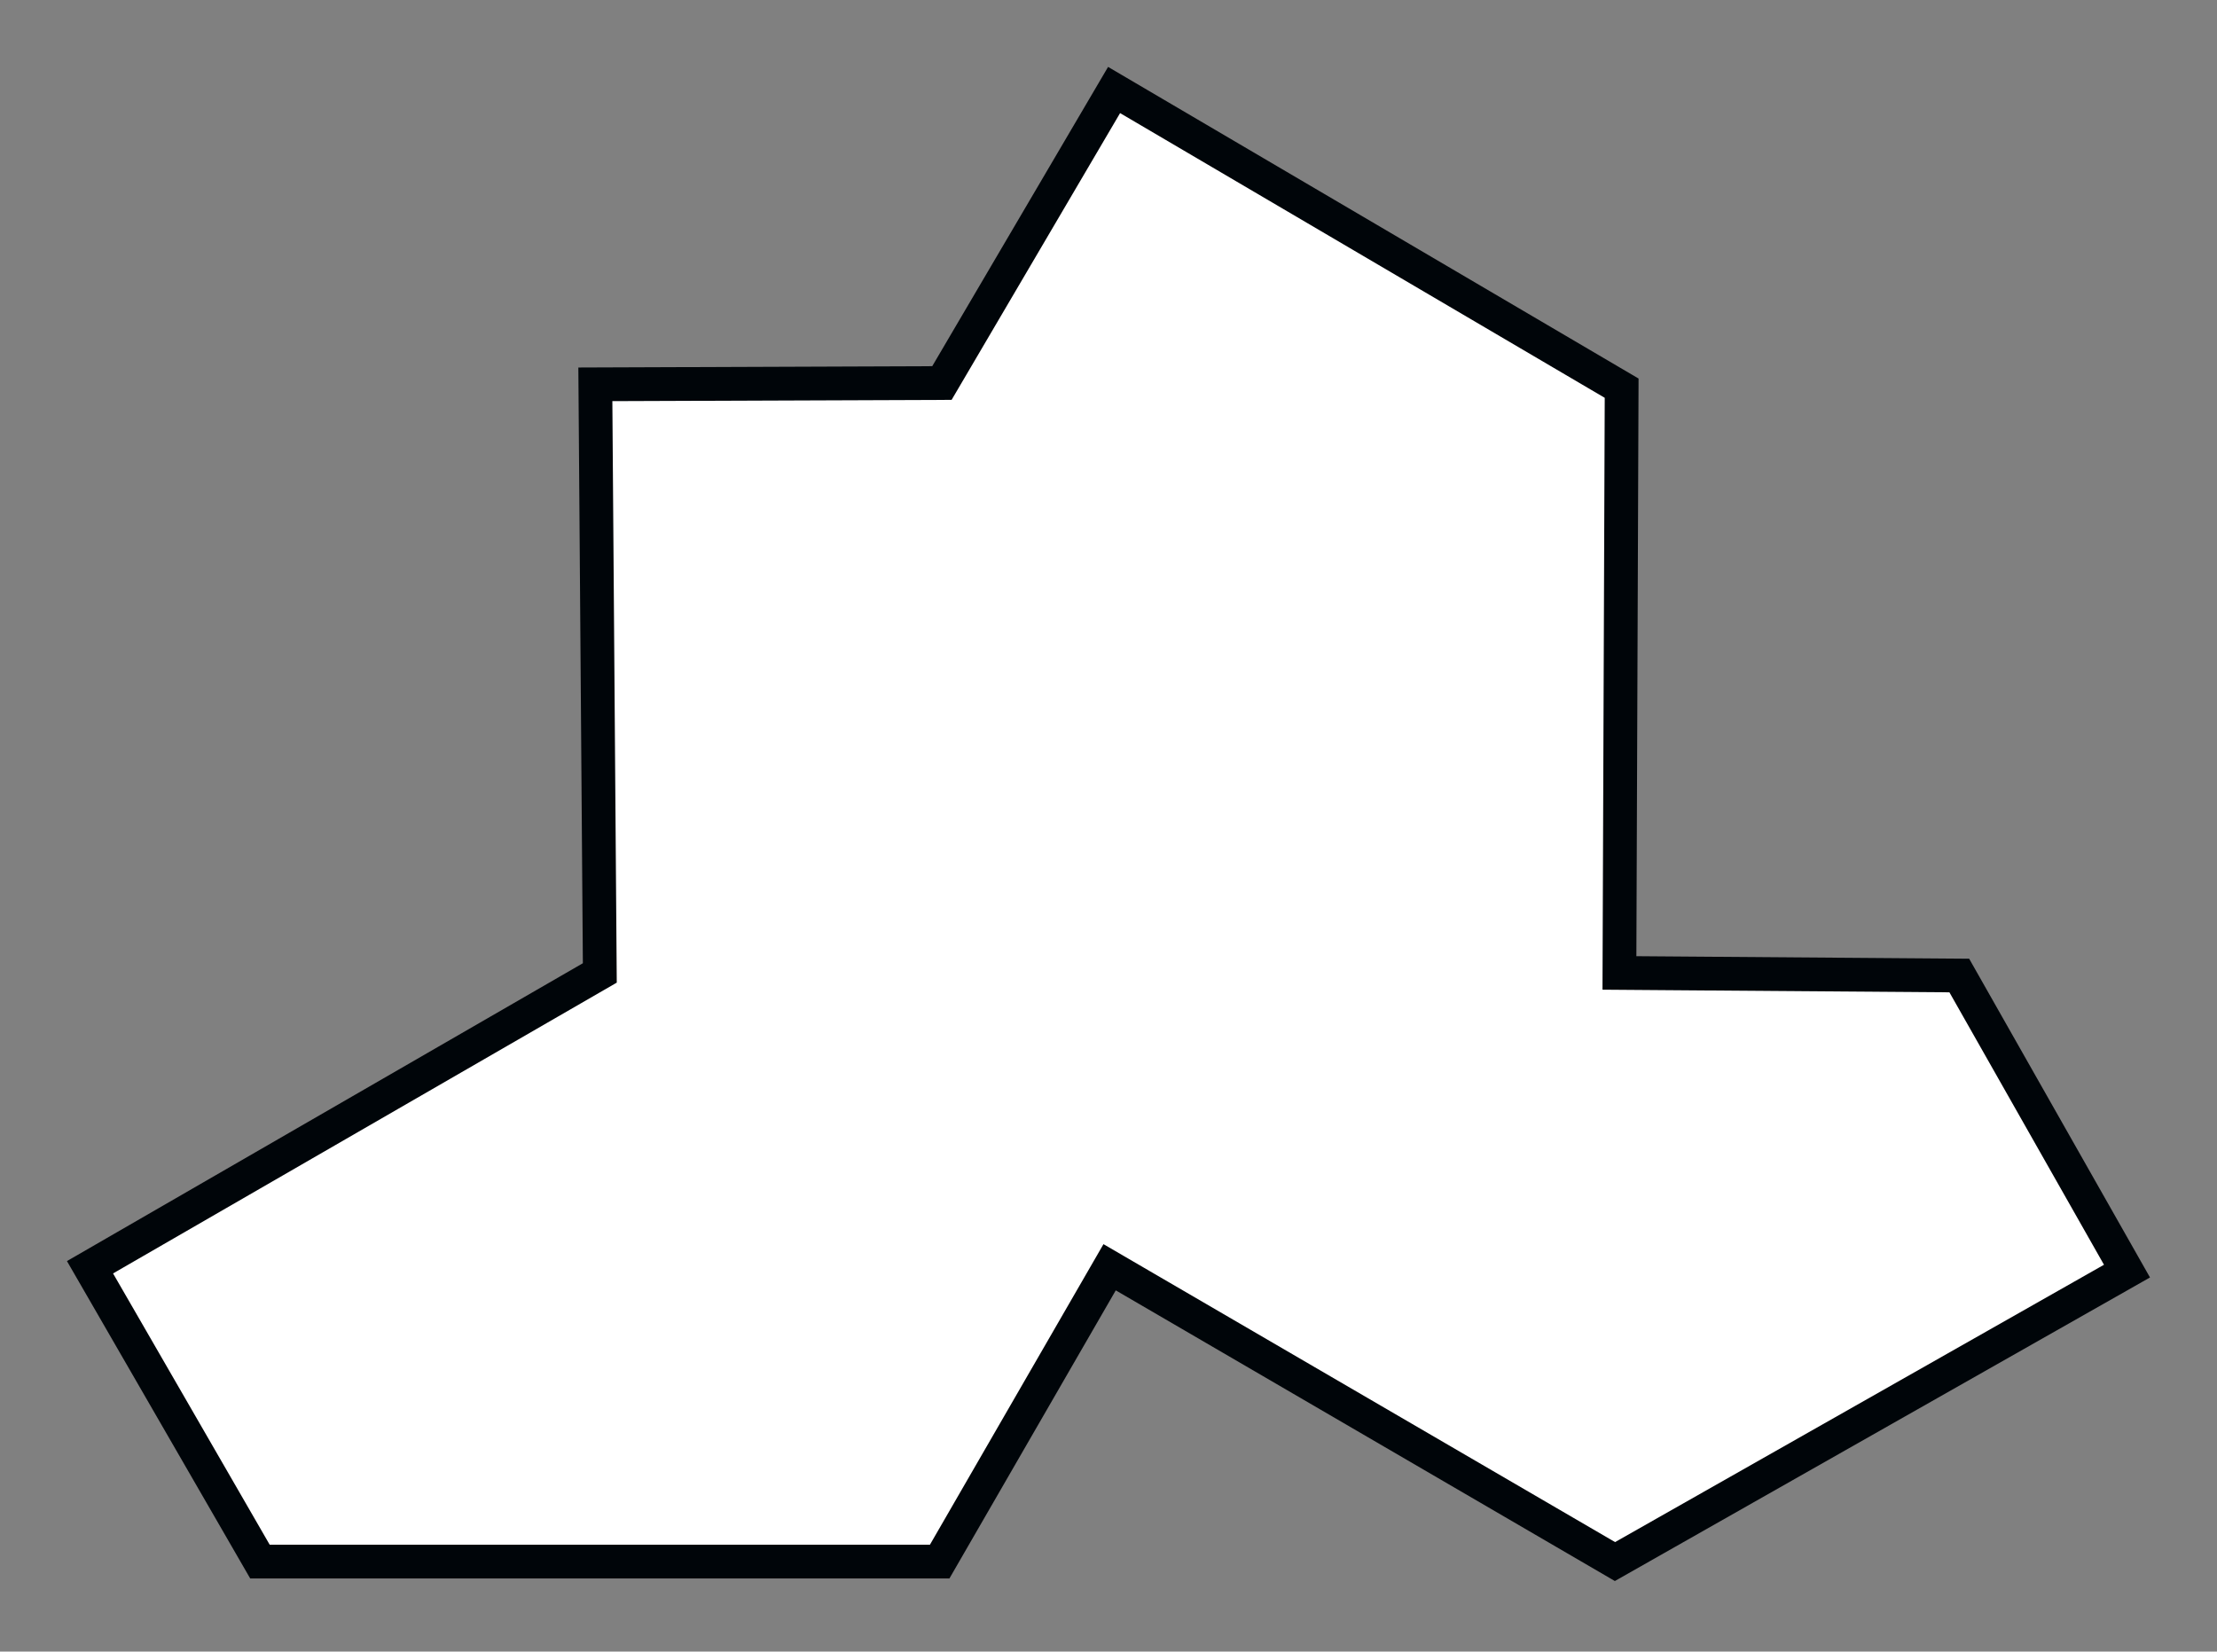<?xml version="1.0" encoding="UTF-8" standalone="no"?>
<svg
   viewBox="0 0 985.241 734.015"
   version="1.1"
   id="svg6681"
   width="985.241"
   height="734.015"
   xmlns:xlink="http://www.w3.org/1999/xlink"
   xmlns="http://www.w3.org/2000/svg"
   xmlns:svg="http://www.w3.org/2000/svg">
  <rect x="0" y="0" width="985.241" height="734.015" fill="#808080" stroke="none"/>
  <defs
     id="defs6677">
    <g
       id="t00001s" />
    <g
       id="t00001f">
      <polygon
         points="1,-1.732 1.5,-0.866 3,-1.732 4.5,-0.866 4,0 3,0 3,1.732 1.5,2.598 1,1.732 0,1.732 0,0 -1.5,-0.866 -1,-1.732 "
         stroke="#000000"
         stroke-width="0.1"
         fill="rgb(148 205 235)"
         id="polygon6606" />
    </g>
    <g
       id="t00002s" />
    <g
       id="t00002f">
      <polygon
         points="1,-1.732 1.5,-0.866 3,-1.732 4.5,-0.866 4,0 3,0 3,1.732 1.5,2.598 1,1.732 0,1.732 0,0 -1.5,-0.866 -1,-1.732 "
         stroke="#000000"
         stroke-width="0.1"
         fill="rgb(0 137 212)"
         id="polygon6610" />
    </g>
    <g
       id="t00000s">
      <use
         xlink:href="#t00001s"
         transform="matrix(-0.25,-0.433,0.433,-0.25,1,1.732)"
         id="use6613"
         x="0"
         y="0"
         width="100%"
         height="100%" />
      <use
         xlink:href="#t00001s"
         transform="matrix(-0.25,-0.433,0.433,-0.25,4,1.732)"
         id="use6615"
         x="0"
         y="0"
         width="100%"
         height="100%" />
      <use
         xlink:href="#t00001s"
         transform="matrix(-0.25,0.433,-0.433,-0.25,2.5,2.598)"
         id="use6617"
         x="0"
         y="0"
         width="100%"
         height="100%" />
      <use
         xlink:href="#t00002s"
         transform="matrix(-0.25,0.433,0.433,0.25,2.5,0.866)"
         id="use6619"
         x="0"
         y="0"
         width="100%"
         height="100%" />
      <polygon
         points="2.5,4.33 1.5,4.33 -0.5,0.866 0,0 4,0 4.5,0.866 "
         fill="none"
         stroke="#000000"
         stroke-width="0.1"
         id="polygon6621" />
    </g>
    <g
       id="t00000f">
      <use
         xlink:href="#t00001f"
         transform="matrix(-0.25,-0.433,0.433,-0.25,1,1.732)"
         id="use6624"
         x="0"
         y="0"
         width="100%"
         height="100%" />
      <use
         xlink:href="#t00001f"
         transform="matrix(-0.25,-0.433,0.433,-0.25,4,1.732)"
         id="use6626"
         x="0"
         y="0"
         width="100%"
         height="100%" />
      <use
         xlink:href="#t00001f"
         transform="matrix(-0.25,0.433,-0.433,-0.25,2.5,2.598)"
         id="use6628"
         x="0"
         y="0"
         width="100%"
         height="100%" />
      <use
         xlink:href="#t00002f"
         transform="matrix(-0.25,0.433,0.433,0.25,2.5,0.866)"
         id="use6630"
         x="0"
         y="0"
         width="100%"
         height="100%" />
    </g>
    <g
       id="t00004s" />
    <g
       id="t00004f">
      <polygon
         points="1,-1.732 1.5,-0.866 3,-1.732 4.5,-0.866 4,0 3,0 3,1.732 1.5,2.598 1,1.732 0,1.732 0,0 -1.5,-0.866 -1,-1.732 "
         stroke="#000000"
         stroke-width="0.1"
         fill="rgb(251 251 251)"
         id="polygon6634" />
    </g>
    <g
       id="t00003s">
      <use
         xlink:href="#t00004s"
         transform="matrix(0.5,0,0,0.5,0.5,0.866)"
         id="use6637"
         x="0"
         y="0"
         width="100%"
         height="100%" />
      <polygon
         points="0,0 3,0 1.5,2.598 "
         fill="none"
         stroke="#000000"
         stroke-width="0.1"
         id="polygon6639" />
    </g>
    <g
       id="t00003f">
      <use
         xlink:href="#t00004f"
         transform="matrix(0.5,0,0,0.5,0.5,0.866)"
         id="use6642"
         x="0"
         y="0"
         width="100%"
         height="100%" />
    </g>
    <g
       id="t00006s" />
    <g
       id="t00006f">
      <polygon
         points="1,-1.732 1.5,-0.866 3,-1.732 4.5,-0.866 4,0 3,0 3,1.732 1.5,2.598 1,1.732 0,1.732 0,0 -1.5,-0.866 -1,-1.732 "
         stroke="#000000"
         stroke-width="0.1"
         fill="rgb(250 250 250)"
         id="polygon6646" />
    </g>
    <g
       id="t00005s">
      <use
         xlink:href="#t00006s"
         transform="matrix(0.5,0,0,0.5,1.5,0.866)"
         id="use6649"
         x="0"
         y="0"
         width="100%"
         height="100%" />
      <use
         xlink:href="#t00006s"
         transform="matrix(0.25,-0.433,0.433,0.25,0,1.732)"
         id="use6651"
         x="0"
         y="0"
         width="100%"
         height="100%" />
      <polygon
         points="-1,1.732 0,0 4,0 3,1.732 "
         fill="none"
         stroke="#000000"
         stroke-width="0.1"
         id="polygon6653" />
    </g>
    <g
       id="t00005f">
      <use
         xlink:href="#t00006f"
         transform="matrix(0.5,0,0,0.5,1.5,0.866)"
         id="use6656"
         x="0"
         y="0"
         width="100%"
         height="100%" />
      <use
         xlink:href="#t00006f"
         transform="matrix(0.25,-0.433,0.433,0.25,0,1.732)"
         id="use6658"
         x="0"
         y="0"
         width="100%"
         height="100%" />
    </g>
    <g
       id="t00008s" />
    <g
       id="t00008f">
      <polygon
         points="1,-1.732 1.5,-0.866 3,-1.732 4.5,-0.866 4,0 3,0 3,1.732 1.5,2.598 1,1.732 0,1.732 0,0 -1.5,-0.866 -1,-1.732 "
         stroke="#000000"
         stroke-width="0.1"
         fill="rgb(191 191 191)"
         id="polygon6662" />
    </g>
    <g
       id="t00007s">
      <use
         xlink:href="#t00008s"
         transform="matrix(0.5,0,0,0.5,1.5,0.866)"
         id="use6665"
         x="0"
         y="0"
         width="100%"
         height="100%" />
      <use
         xlink:href="#t00008s"
         transform="matrix(0.25,-0.433,0.433,0.25,0,1.732)"
         id="use6667"
         x="0"
         y="0"
         width="100%"
         height="100%" />
      <polygon
         points="3,1.732 -1,1.732 0,0 3,0 3.5,0.866 "
         fill="none"
         stroke="#000000"
         stroke-width="0.1"
         id="polygon6669" />
    </g>
    <g
       id="t00007f">
      <use
         xlink:href="#t00008f"
         transform="matrix(0.5,0,0,0.5,1.5,0.866)"
         id="use6672"
         x="0"
         y="0"
         width="100%"
         height="100%" />
      <use
         xlink:href="#t00008f"
         transform="matrix(0.25,-0.433,0.433,0.25,0,1.732)"
         id="use6674"
         x="0"
         y="0"
         width="100%"
         height="100%" />
    </g>
  </defs>
  <path
     style="fill:#ffffff;fill-opacity:1;stroke:#000509;stroke-width:15;stroke-linejoin:miter;stroke-miterlimit:4;stroke-dasharray:none;stroke-opacity:1"
     d="m 40,563.21 75.52,130.804 h 302.08 l 75.52,-130.804 L 717.697,694.007 945.242,564.923 870.715,433.55 719.68,432.406 720.664,172.517 495.102,40 418.593,170.228 l -154.016,0.576 1.982,261.601 z"
     id="path10114" />
</svg>
